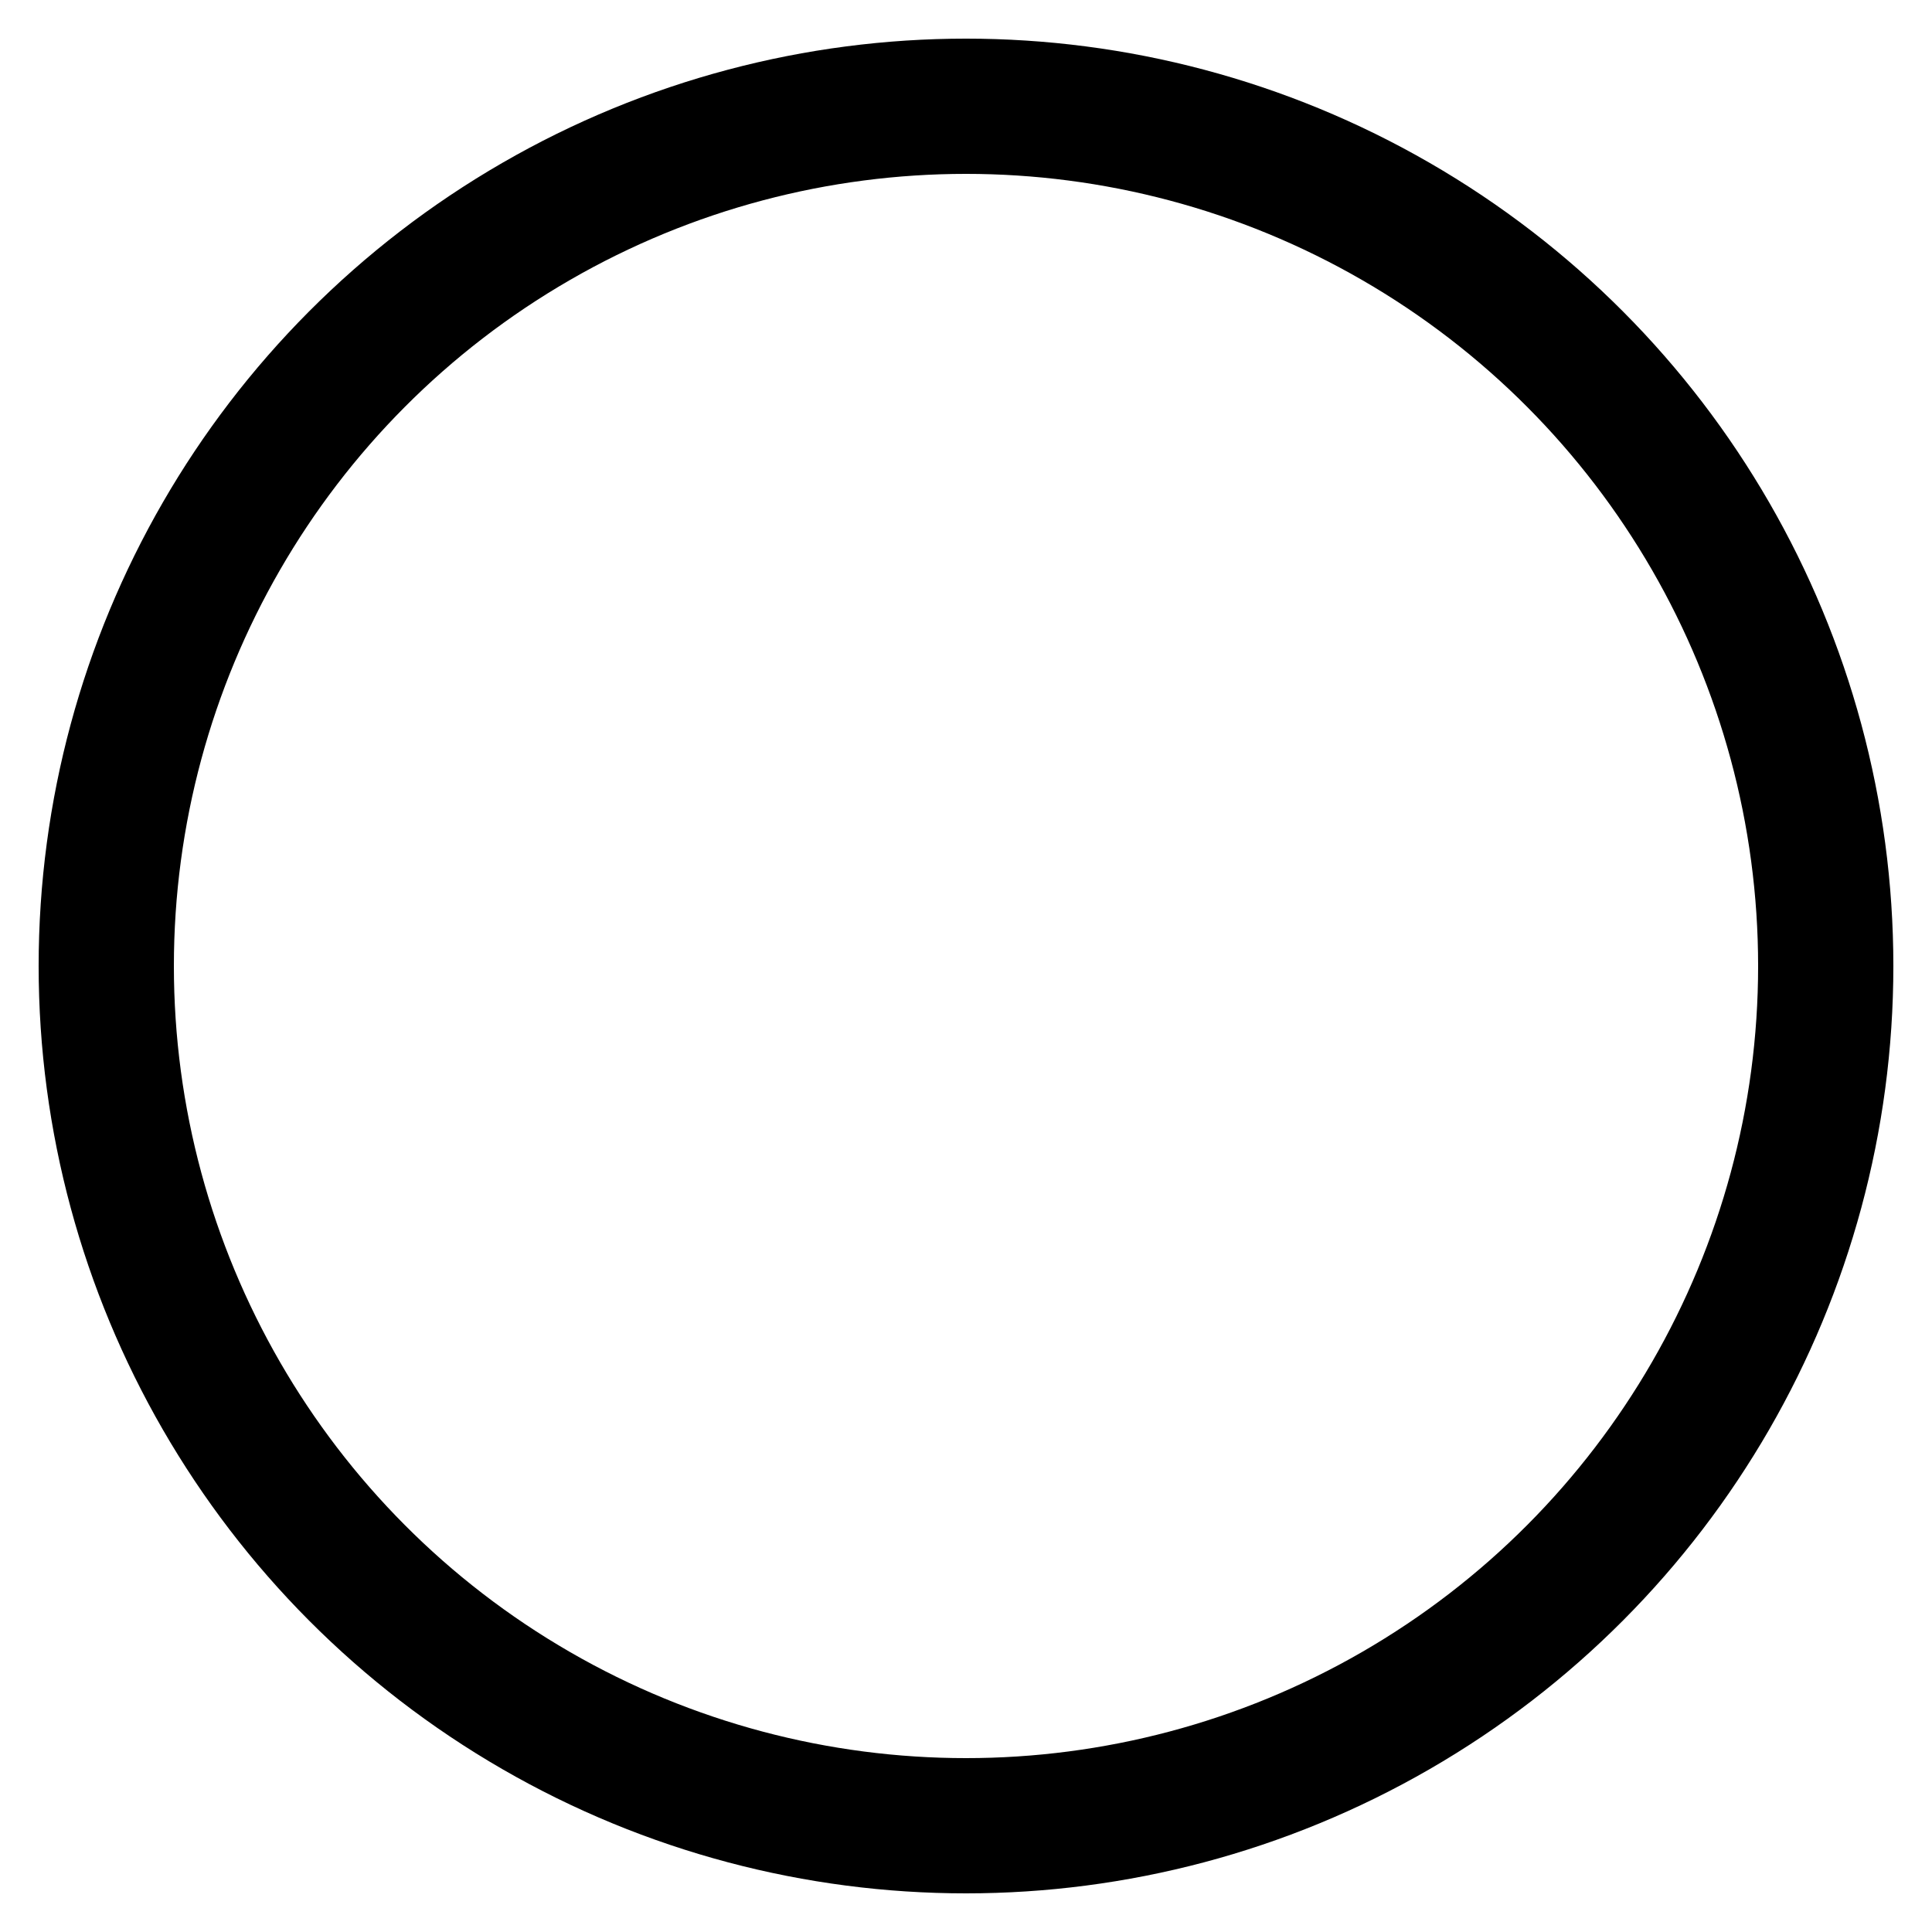 <?xml version="1.0" standalone="no"?>
<svg xmlns="http://www.w3.org/2000/svg" version="1.1"
     width="200px" height="200px">

	<style>
		.outer, .inner {
			stroke-width: 14;
			stroke-opacity: 1;
		}
		.outer {
			fill: none;
			stroke: black;
		}
		.inner {
			fill: black;
		}
	</style>

    <circle class="outer" cx="100" cy="100" r="89" />

</svg>
